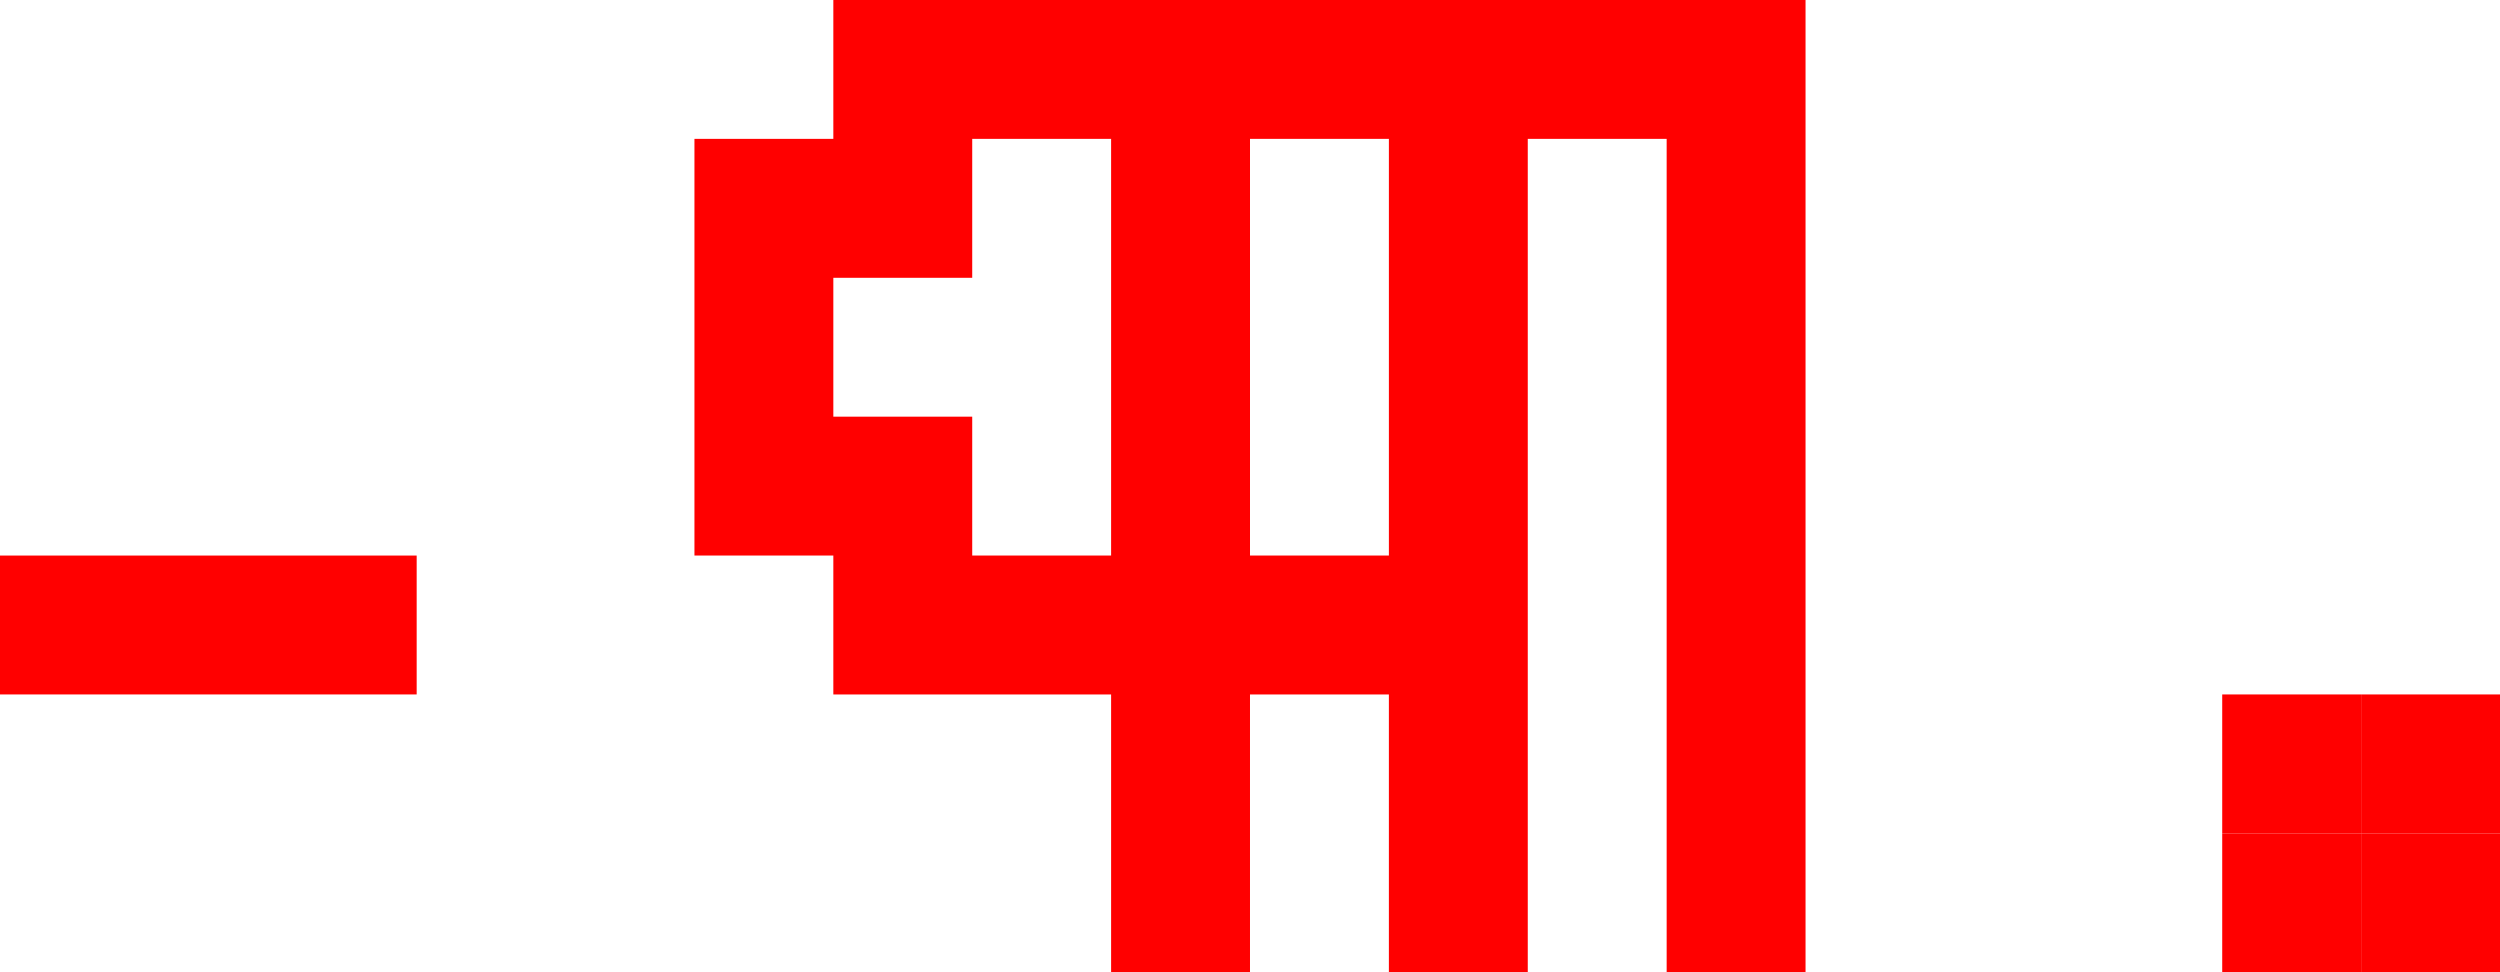 <?xml version="1.0" encoding="UTF-8" standalone="no"?>
<!-- Created with Inkscape (http://www.inkscape.org/) -->

<svg
   width="1800"
   height="700"
   viewBox="0 0 476.25 185.208"
   version="1.1"
   id="svg1"
   inkscape:version="1.3.2 (091e20e, 2023-11-25, custom)"
   sodipodi:docname="PM_BIGPIXELS.svg"
   inkscape:export-filename="pm4.png"
   inkscape:export-xdpi="96"
   inkscape:export-ydpi="96"
   xmlns:inkscape="http://www.inkscape.org/namespaces/inkscape"
   xmlns:sodipodi="http://sodipodi.sourceforge.net/DTD/sodipodi-0.dtd"
   xmlns="http://www.w3.org/2000/svg"
   xmlns:svg="http://www.w3.org/2000/svg">
  <sodipodi:namedview
     id="namedview1"
     pagecolor="#ffffff"
     bordercolor="#000000"
     borderopacity="0.25"
     inkscape:showpageshadow="false"
     inkscape:pageopacity="0.0"
     inkscape:pagecheckerboard="0"
     inkscape:deskcolor="#f0f0f0"
     inkscape:document-units="mm"
     inkscape:zoom="0.03046927"
     inkscape:cx="1165.1083"
     inkscape:cy="311.78955"
     inkscape:window-width="1920"
     inkscape:window-height="1009"
     inkscape:window-x="-8"
     inkscape:window-y="-8"
     inkscape:window-maximized="1"
     inkscape:current-layer="g10" />
  <defs
     id="defs1" />
  <g
     inkscape:label="Layer 1"
     inkscape:groupmode="layer"
     id="layer1">
    <g
       id="g10">
      <path
         id="rect1"
         style="fill:#ff0000;stroke-width:0.936;paint-order:markers stroke fill"
         d="M 158.75,-1.3887126e-6 V 26.458 h -26.458 v 26.458 52.917 h 26.458 v 26.458 h 26.458 26.458 v 52.917 h 26.458 v -52.917 h 26.458 v 52.917 h 26.458 V 26.458 h 26.458 V 185.208 h 26.458 V -1.3887126e-6 Z M 185.208,26.458 h 26.458 V 105.833 H 185.208 V 79.375 H 158.75 V 52.917 h 26.458 z m 52.917,0 h 26.458 v 79.375 h -26.458 z"
         inkscape:export-filename="pm_big2.png"
         inkscape:export-xdpi="96"
         inkscape:export-ydpi="96" />
      <rect
         style="fill:#ff0000;stroke-width:0.991;paint-order:markers stroke fill"
         id="rect10"
         width="79.375"
         height="26.458"
         x="0"
         y="105.833" />
      <rect
         style="fill:#ff0000;stroke-width:0.572;paint-order:markers stroke fill"
         id="rect11"
         width="26.458"
         height="26.458"
         x="423.333"
         y="158.75" />
      <rect
         style="fill:#ff0000;stroke-width:0.572;paint-order:markers stroke fill"
         id="rect2"
         width="26.458"
         height="26.458"
         x="423.333"
         y="132.292" />
      <rect
         style="fill:#ff0000;stroke-width:0.572;paint-order:markers stroke fill"
         id="rect3"
         width="26.458"
         height="26.458"
         x="449.792"
         y="158.75" />
      <rect
         style="fill:#ff0000;stroke-width:0.572;paint-order:markers stroke fill"
         id="rect4"
         width="26.458"
         height="26.458"
         x="449.792"
         y="132.292" />
    </g>
  </g>
</svg>
